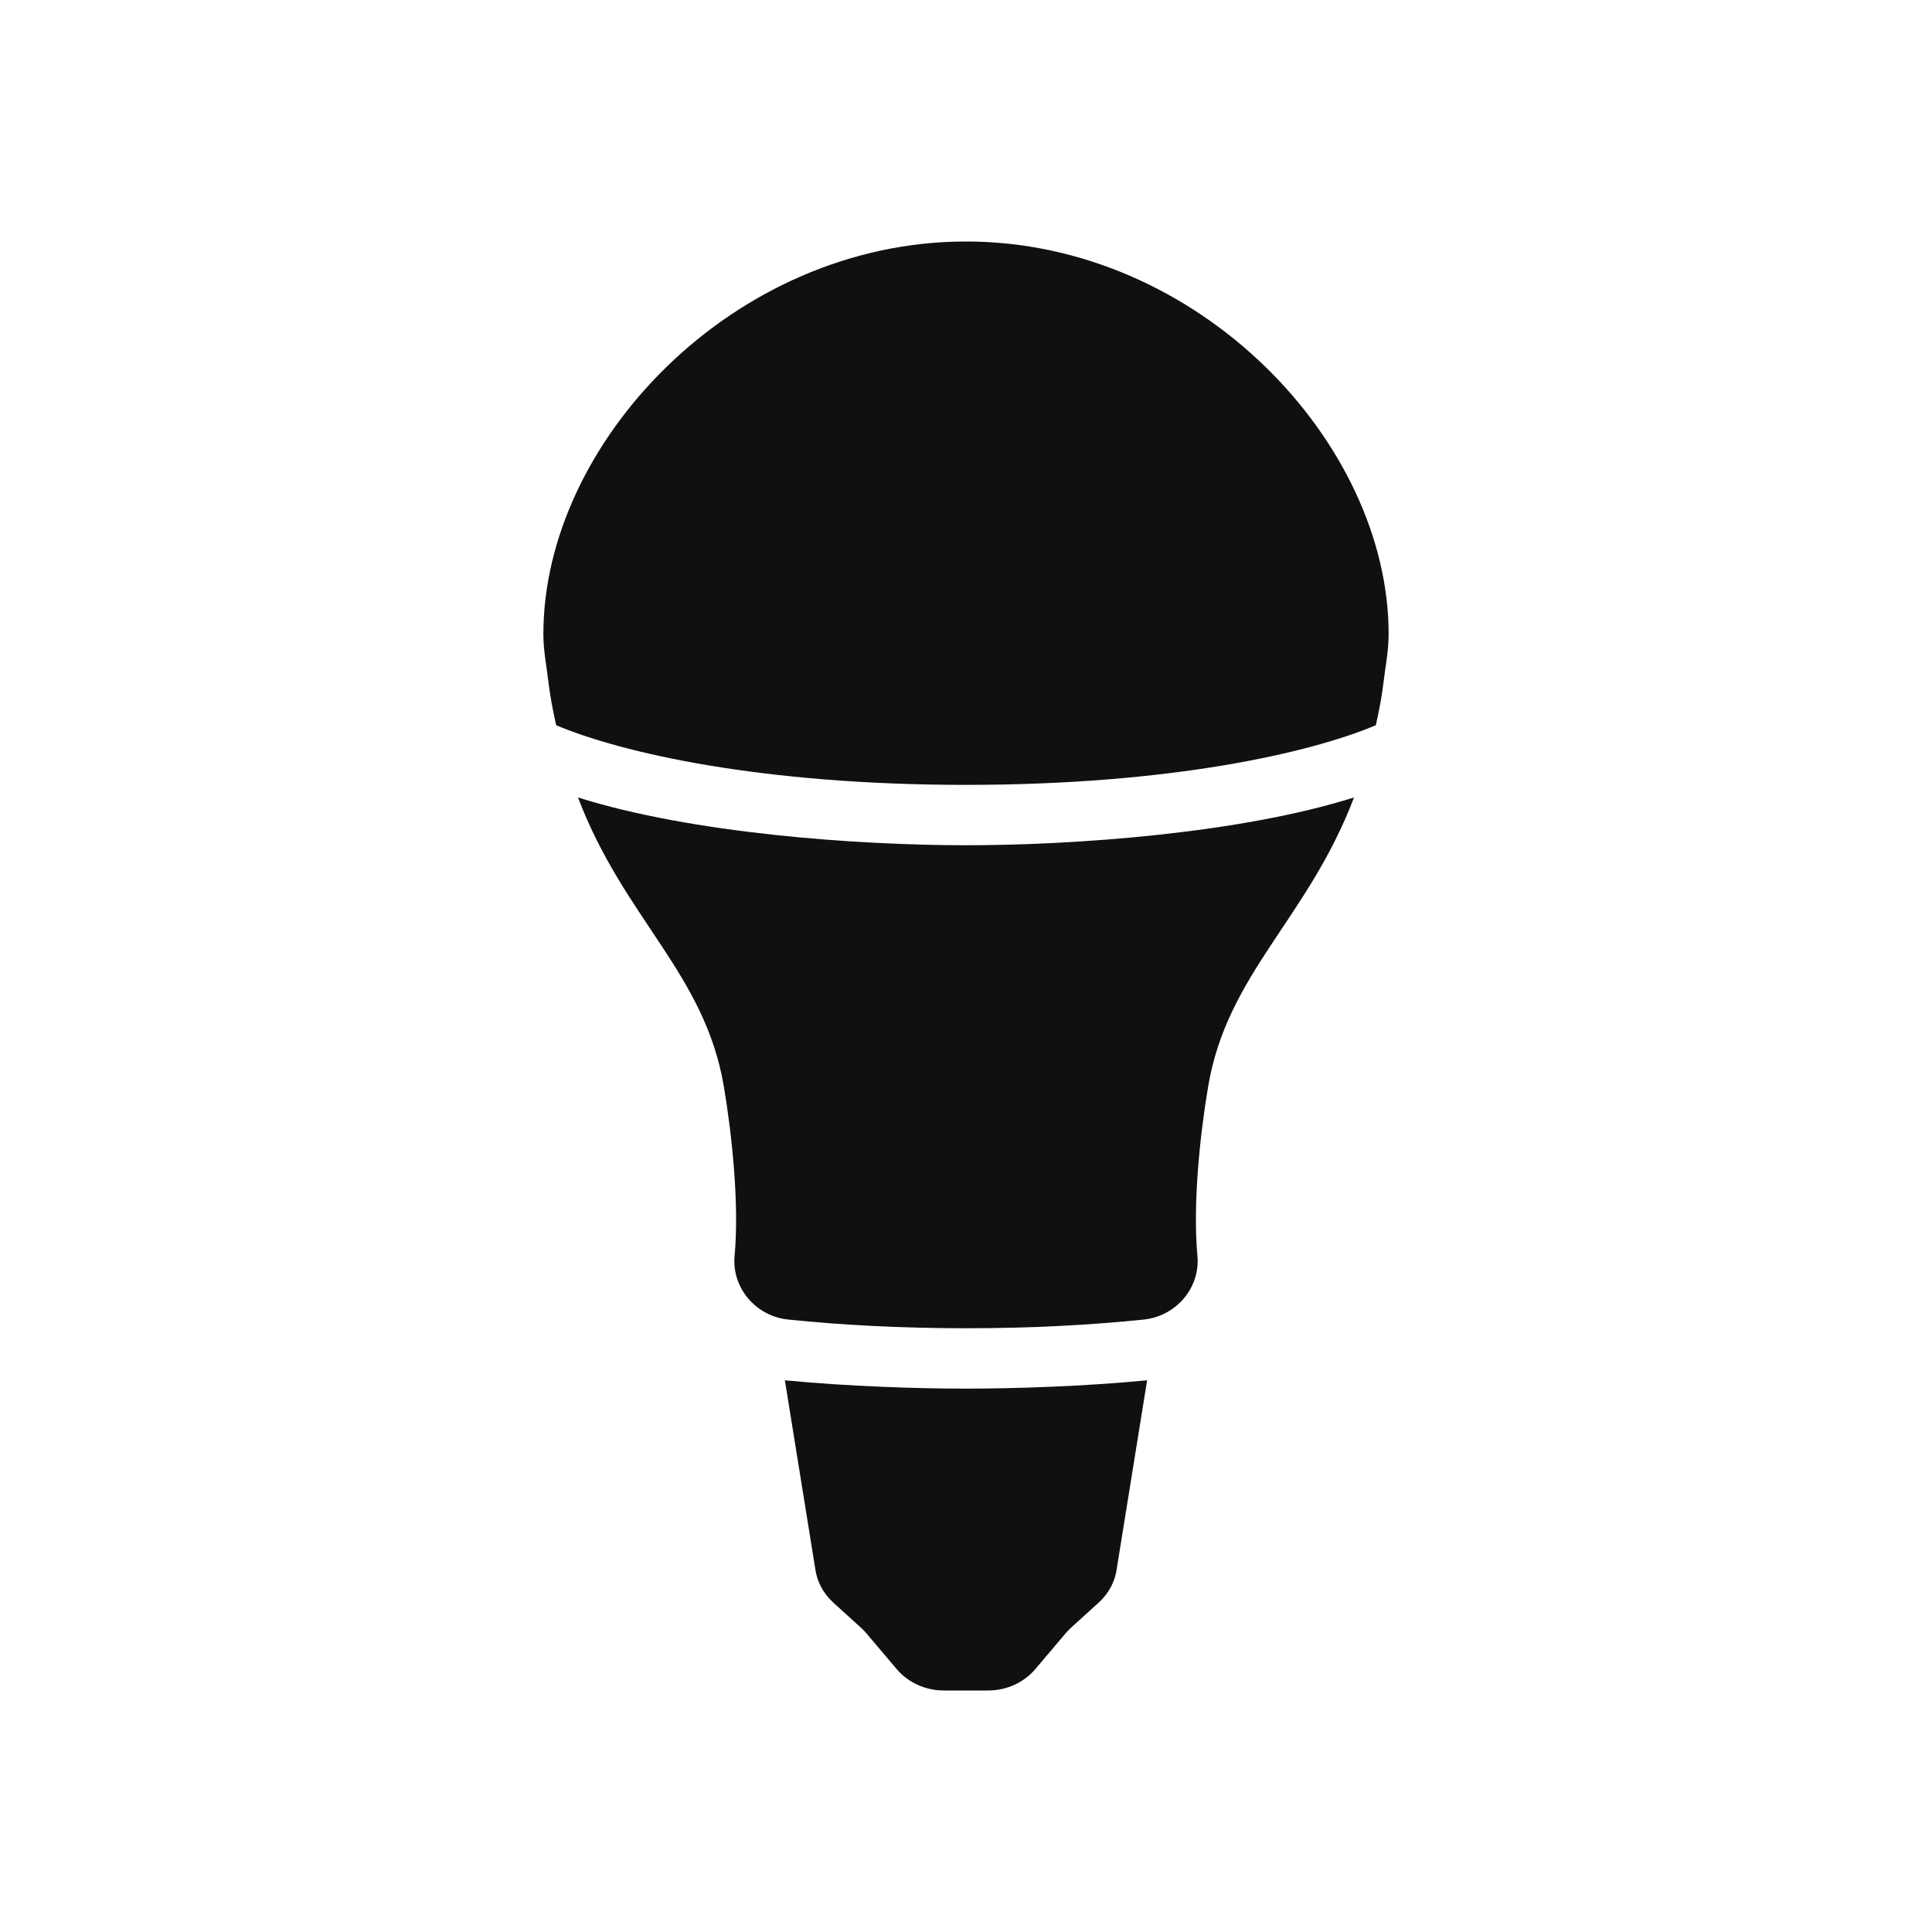 <?xml version="1.0" encoding="UTF-8"?>
<svg width="32px" height="32px" viewBox="0 0 32 32" version="1.1" xmlns="http://www.w3.org/2000/svg" xmlns:xlink="http://www.w3.org/1999/xlink">
    <!-- Generator: Sketch 51.3 (57544) - http://www.bohemiancoding.com/sketch -->
    <title>bulbsClassic</title>
    <desc>Created with Sketch.</desc>
    <defs></defs>
    <g stroke="none" stroke-width="1" fill="none" fill-rule="evenodd">
        <g fill="#101010">
            <path d="M9.573,13.208 C11.46,13.805 14.212,14 16,14 C17.788,14 20.54,13.805 22.427,13.208 C21.659,15.226 20.327,16.119 20.01,18 C19.872,18.819 19.755,19.963 19.833,20.801 C19.882,21.334 19.476,21.802 18.943,21.856 C18.079,21.945 17.097,22 16,22 C14.902,22 13.921,21.945 13.056,21.856 C12.523,21.802 12.118,21.334 12.167,20.801 C12.245,19.963 12.128,18.819 11.99,18 C11.673,16.119 10.341,15.226 9.573,13.208 Z M13,22.862 C14.041,22.963 15.187,23 16,23 C16.813,23 17.959,22.963 19,22.862 L18.499,25.97 C18.473,26.188 18.367,26.39 18.199,26.543 L17.732,26.967 C17.701,26.996 17.672,27.027 17.645,27.059 L17.151,27.642 C16.961,27.868 16.672,28 16.365,28 L16,28 L15.635,28 C15.328,28 15.039,27.868 14.849,27.642 L14.355,27.059 C14.328,27.027 14.299,26.996 14.268,26.967 L13.801,26.543 C13.633,26.39 13.527,26.188 13.501,25.97 L13,22.862 Z M16,4 C19.853,4 23,7.332 23,10.5 C23,10.789 22.945,11.043 22.915,11.305 C22.884,11.561 22.841,11.775 22.788,12.012 C21.698,12.472 19.384,13 16,13 C12.616,13 10.302,12.472 9.212,12.012 C9.159,11.775 9.116,11.561 9.085,11.305 C9.055,11.043 9,10.789 9,10.5 C9,7.332 12.147,4 16,4 Z"></path>
        </g>
    </g>
</svg>
